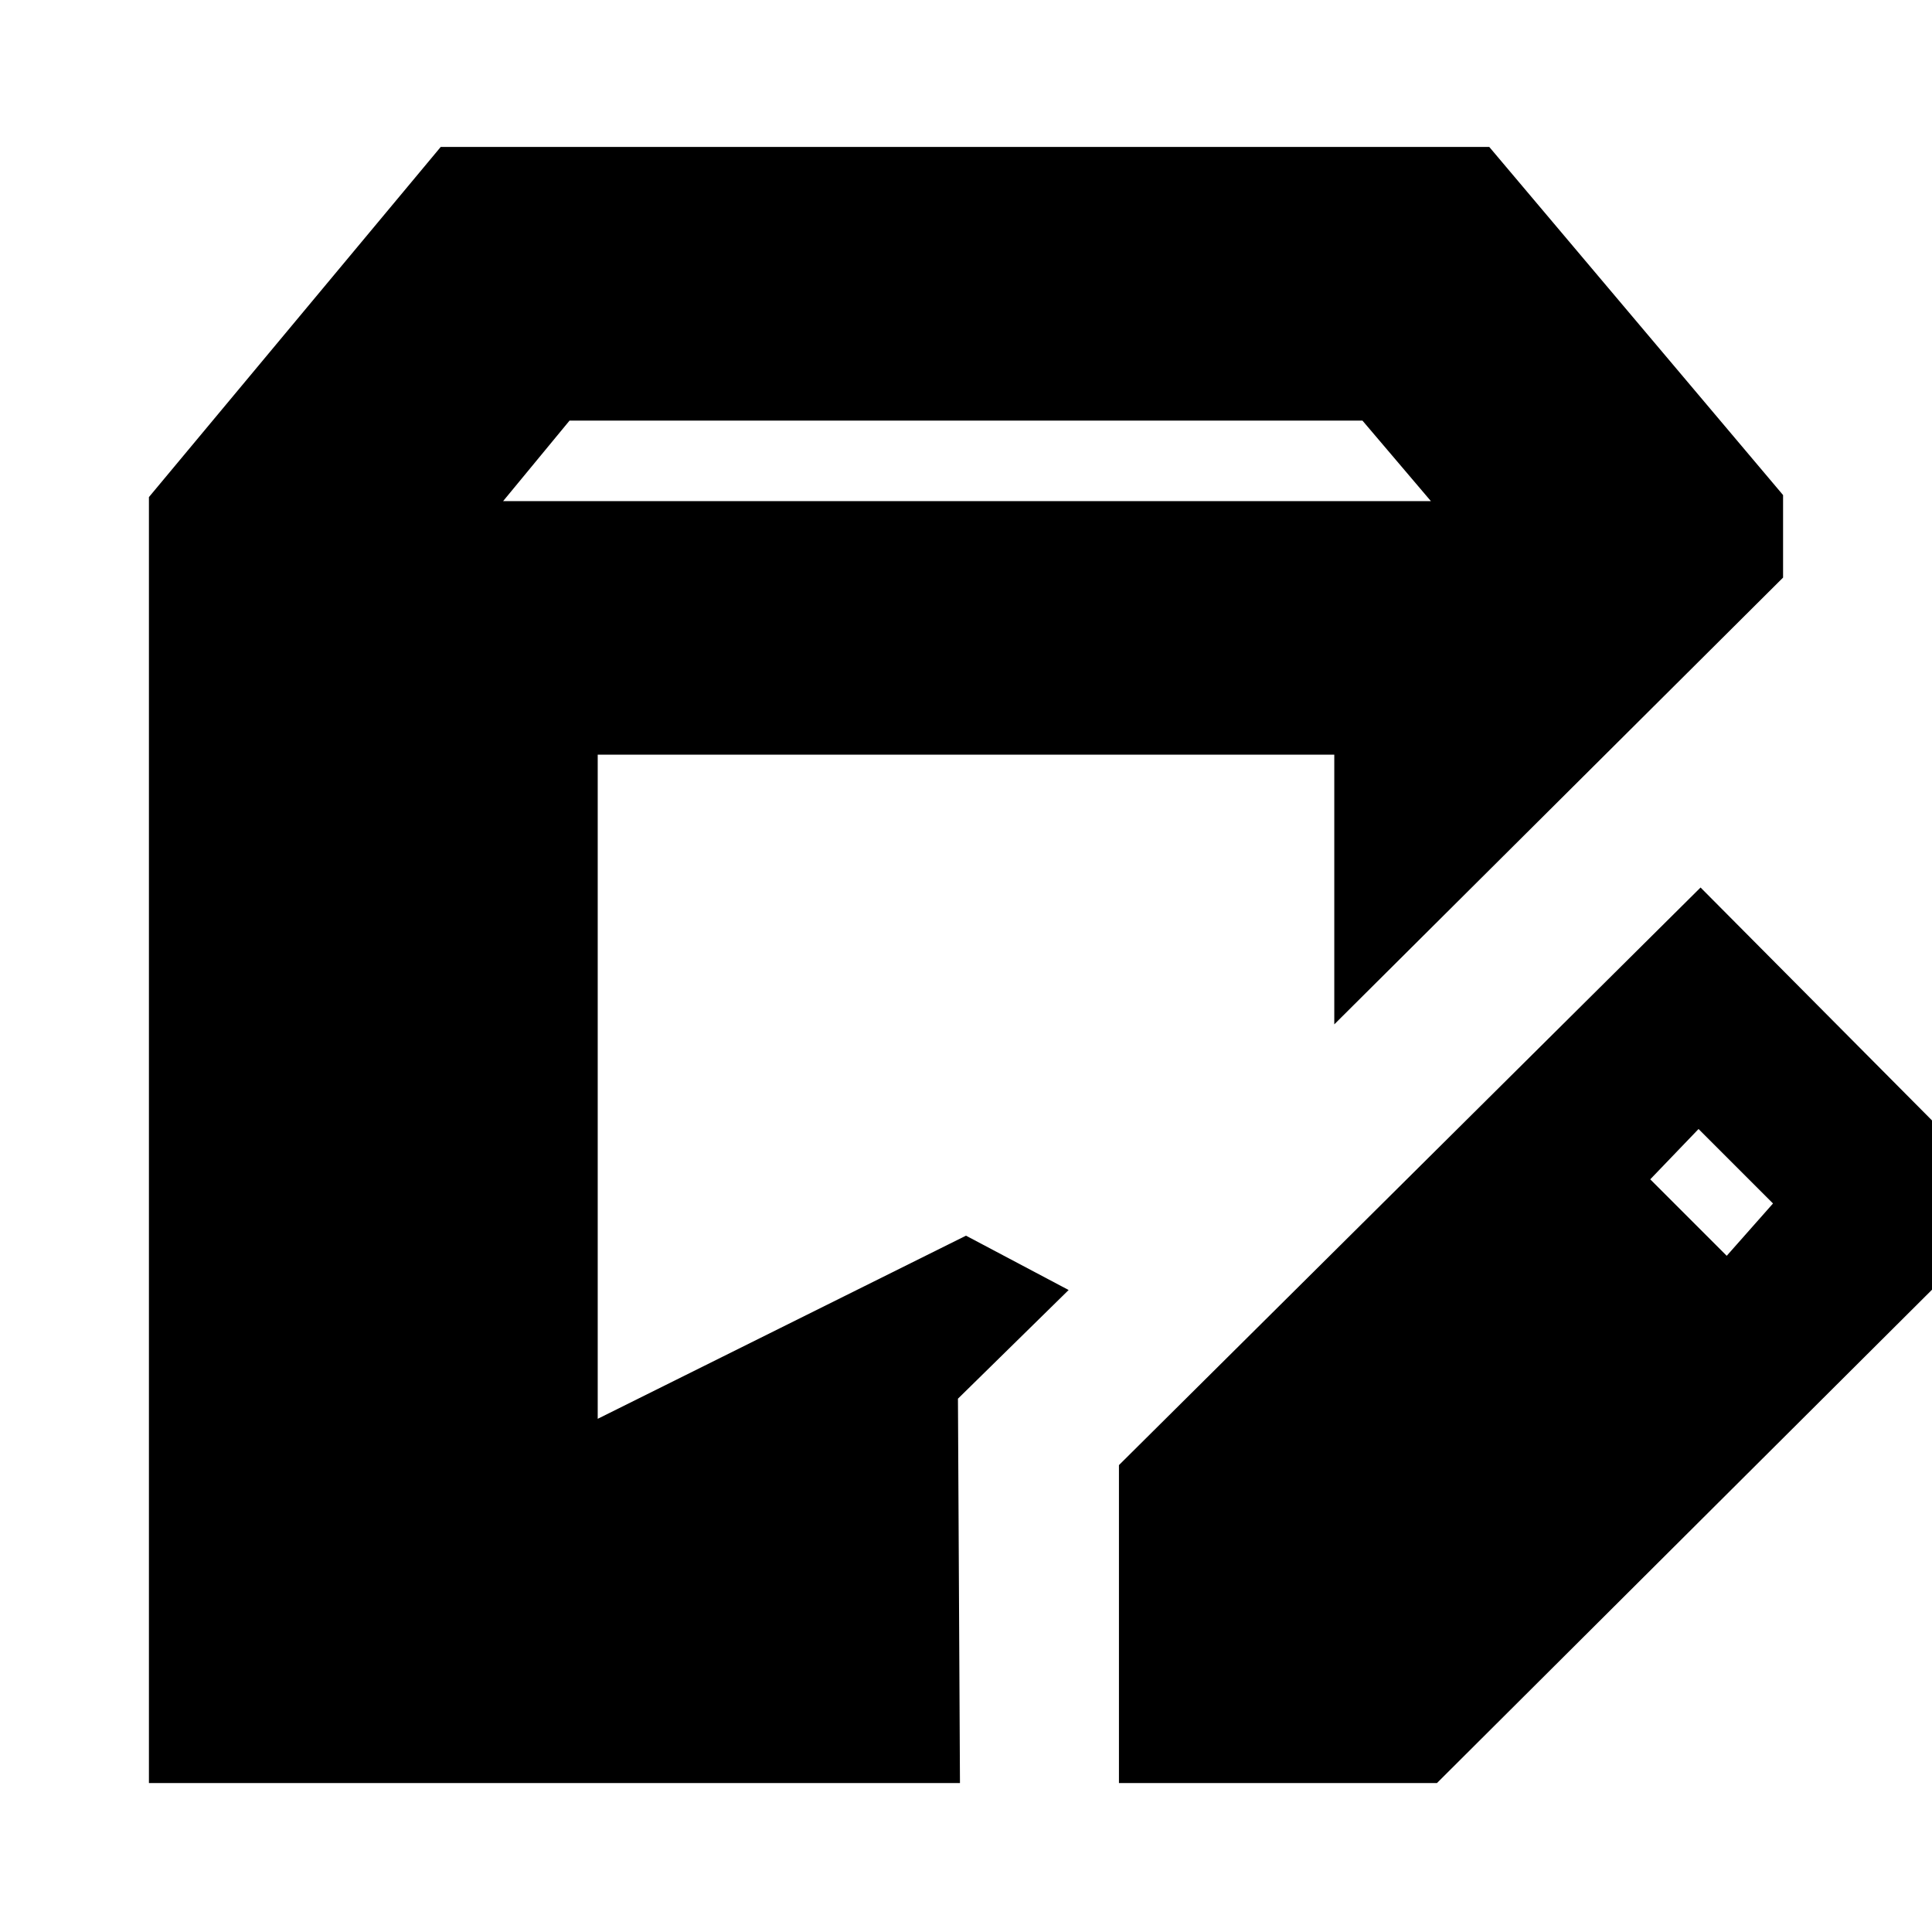 <svg xmlns="http://www.w3.org/2000/svg" height="24" viewBox="0 -960 960 960" width="24"><path d="M74-74v-639l145-174h521l146 173v41L663-451v-134H297v330l183-91 51 27-55 54 1 191H74Zm482 0v-158l289-287 157 158L714-74H556Zm302-262 23-26-37-37-24 25 38 38ZM250-711h461l-34-40H283l-33 40Z"/></svg>